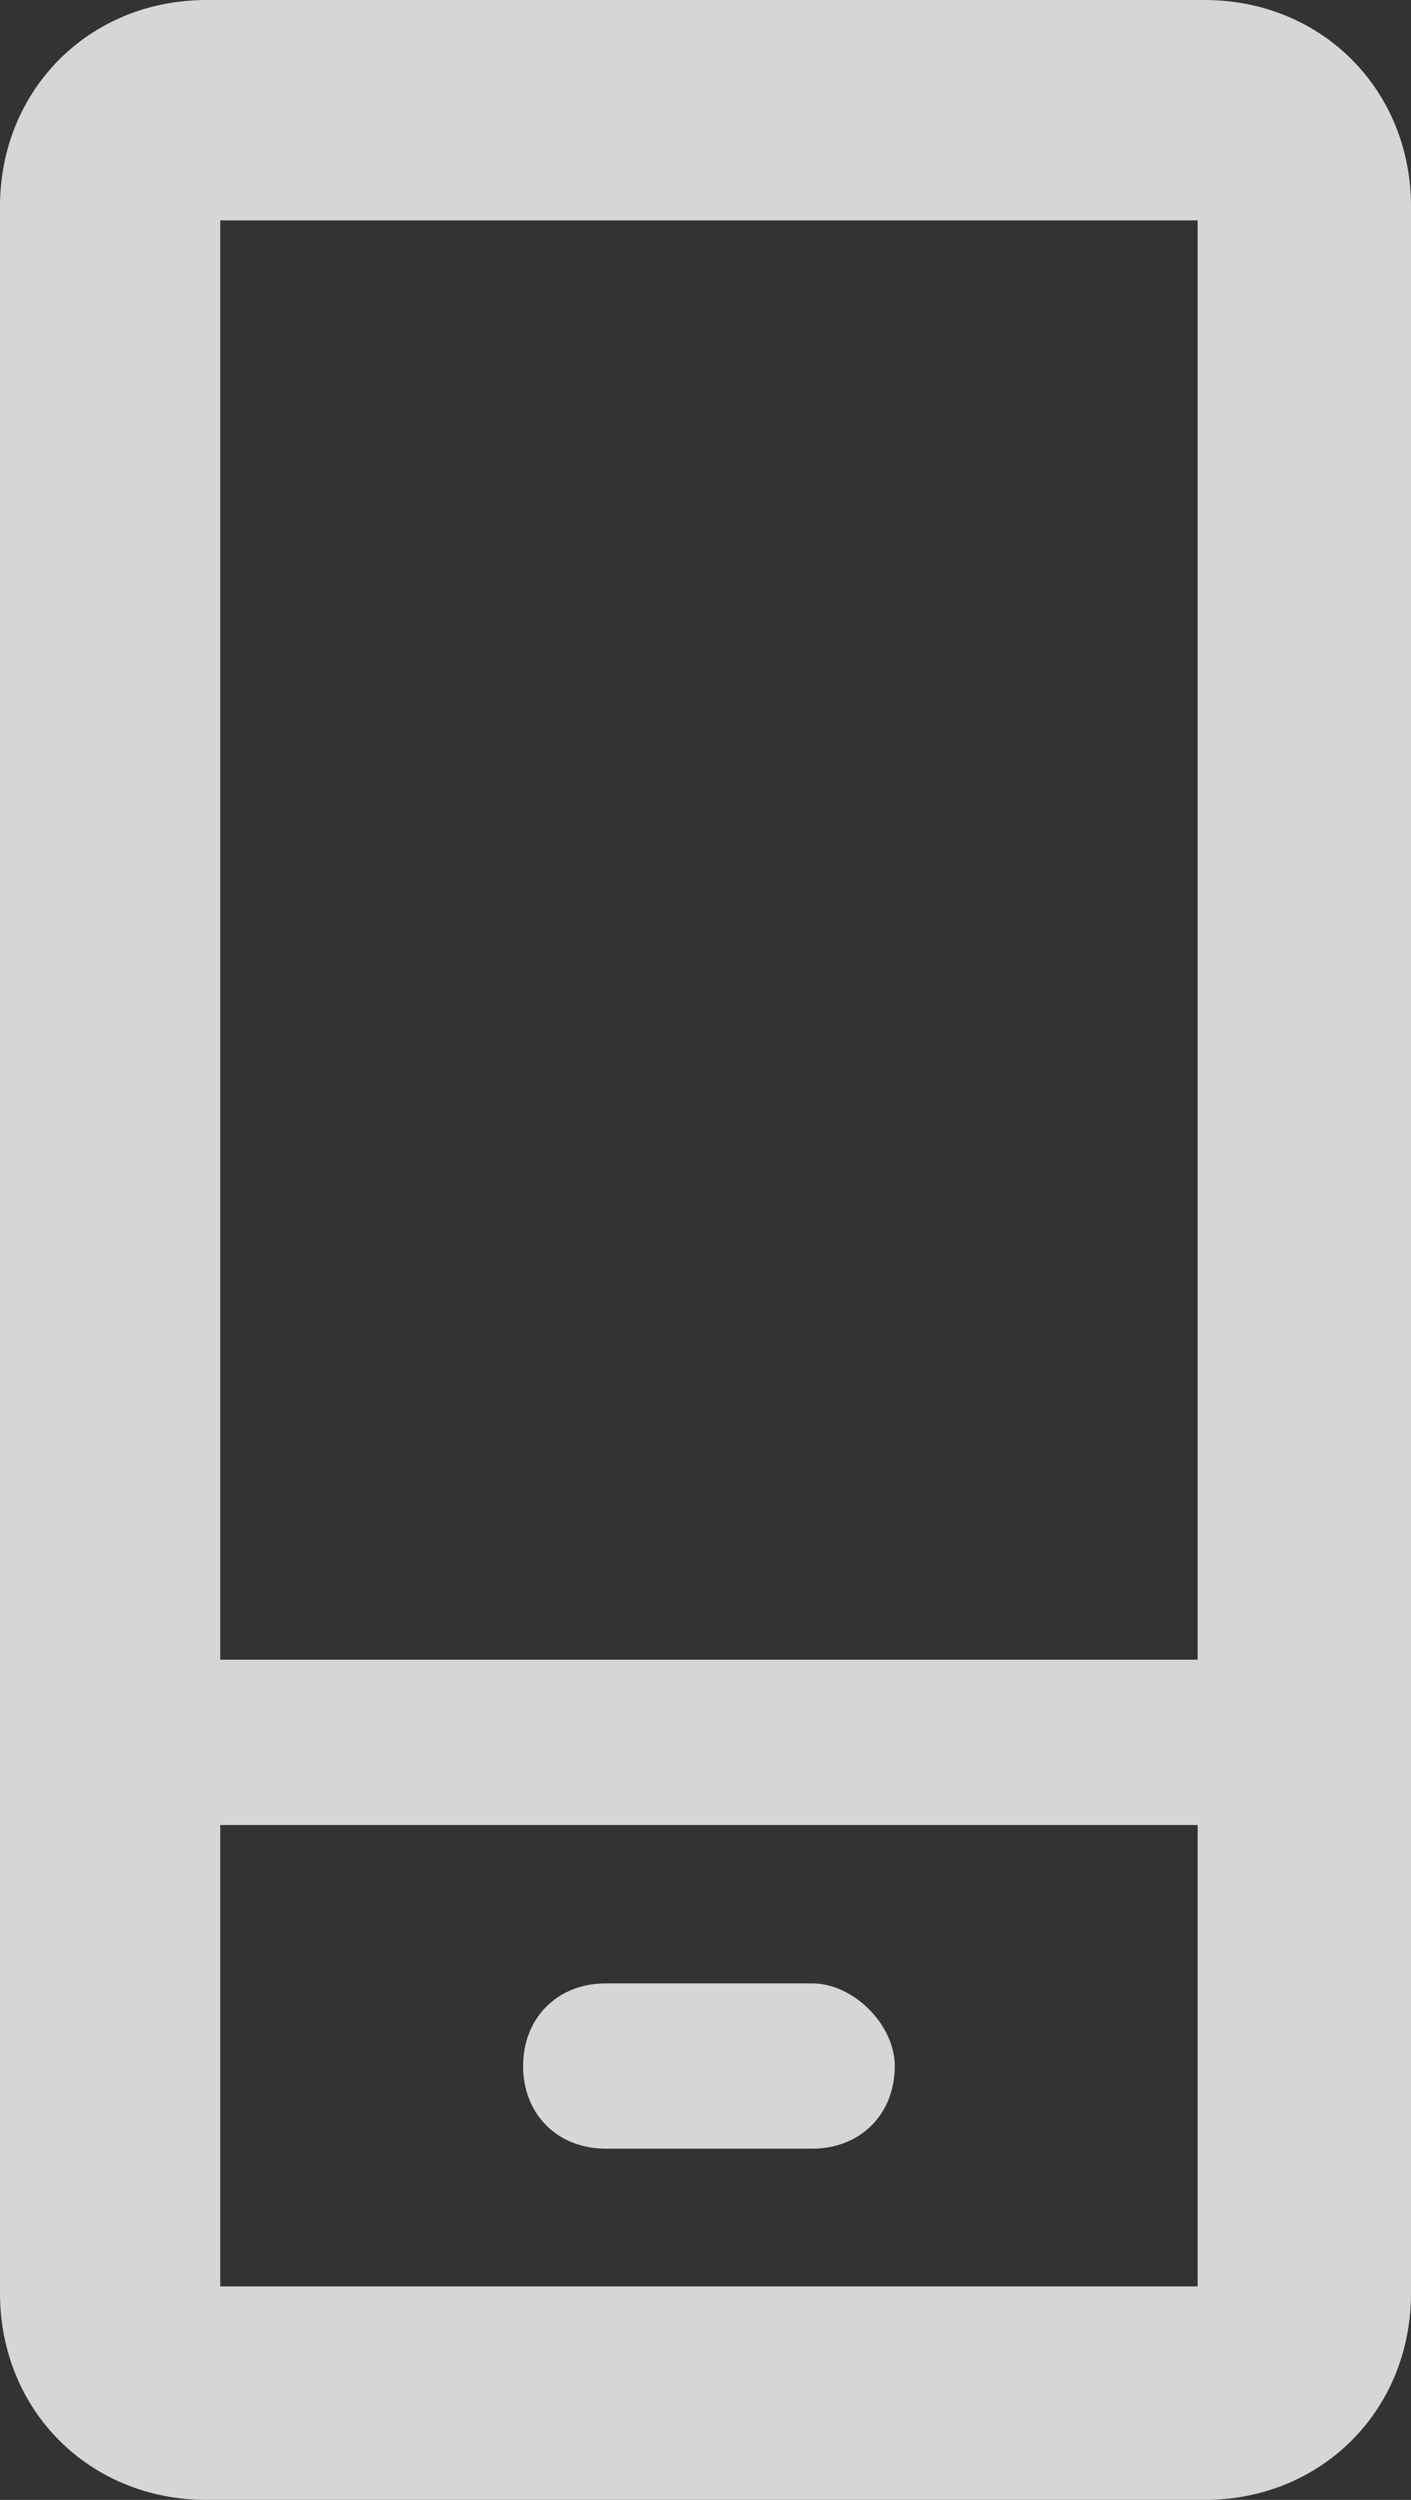 <?xml version="1.0" encoding="utf-8"?>
<!-- Generator: Adobe Illustrator 21.0.0, SVG Export Plug-In . SVG Version: 6.00 Build 0)  -->
<svg version="1.1" id="Layer_1" xmlns="http://www.w3.org/2000/svg" xmlns:xlink="http://www.w3.org/1999/xlink" x="0px" y="0px"
	 viewBox="0 0 20.5 36.3" style="enable-background:new 0 0 20.5 36.3;" xml:space="preserve">
<rect x="0" y="0" width="20.5" height="36.3" fill="#333333" stroke="none"/>
<style type="text/css">
	.st0{fill:#FFFBF2;}
	.st1{fill:#D6D6D6;}
</style>
<polygon class="st0" points="-163.5,-146 -163.5,-446 -963.5,-446 -963.5,-146 -963.5,454 -163.5,454 -163.5,-146 "/>
<path id="XMLID_167_" class="st1" d="M13,30c0,0.7-0.5,1.2-1.2,1.2h-3c-0.7,0-1.2-0.5-1.2-1.2c0-0.7,0.5-1.2,1.2-1.2h3
	C12.4,28.8,13,29.4,13,30z M20.5,33.3c0,1.7-1.3,3-3,3H3c-1.7,0-3-1.3-3-3V3c0-1.7,1.3-3,3-3h14.5c1.7,0,3,1.3,3,3V33.3z M3.2,3.2
	v20.9h14.2V3.2H3.2z M17.4,33.2v-6.7H3.2v6.7H17.4z"/>
</svg>
